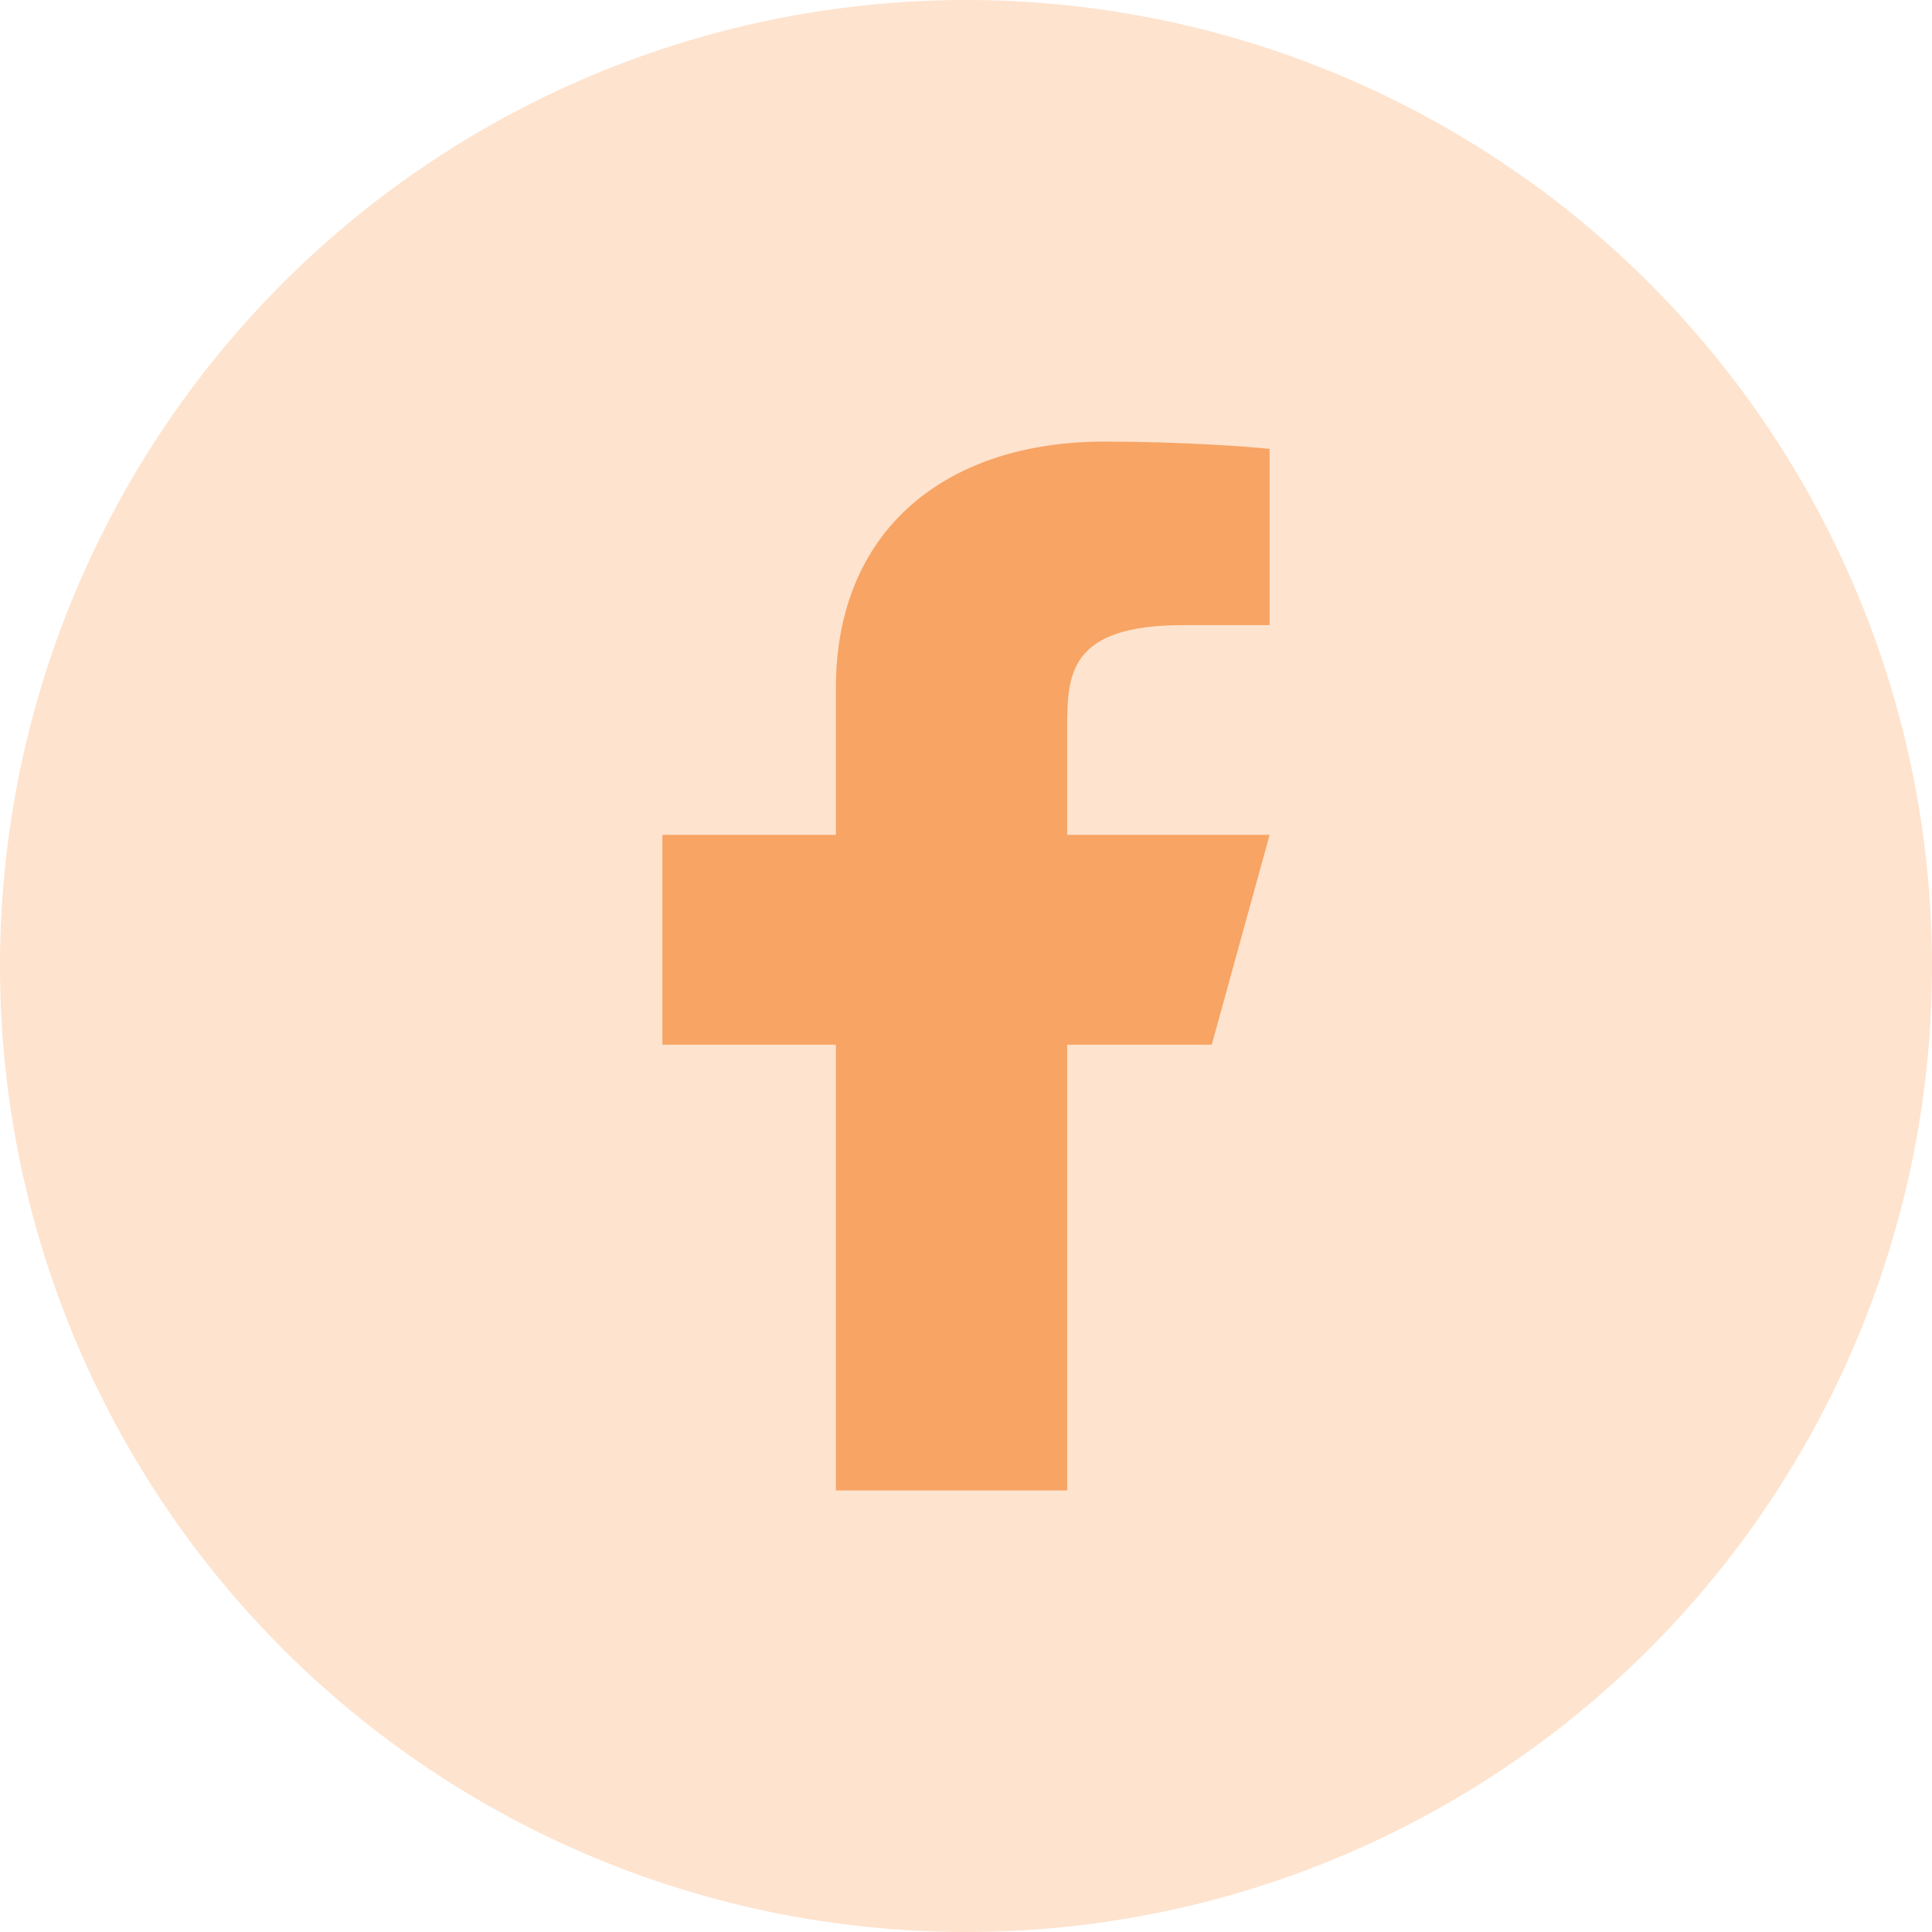 <svg width="35" height="35" viewBox="0 0 35 35" fill="none" xmlns="http://www.w3.org/2000/svg">
<circle cx="17.5" cy="17.5" r="17.5" fill="#FEE3CE"/>
<path d="M19.333 18.925H21.952L23 15.125H19.333V13.225C19.333 12.246 19.333 11.325 21.429 11.325H23V8.133C22.659 8.092 21.369 8 20.007 8C17.163 8 15.143 9.574 15.143 12.465V15.125H12V18.925H15.143V27H19.333V18.925Z" fill="#F7A464"/>
</svg>
